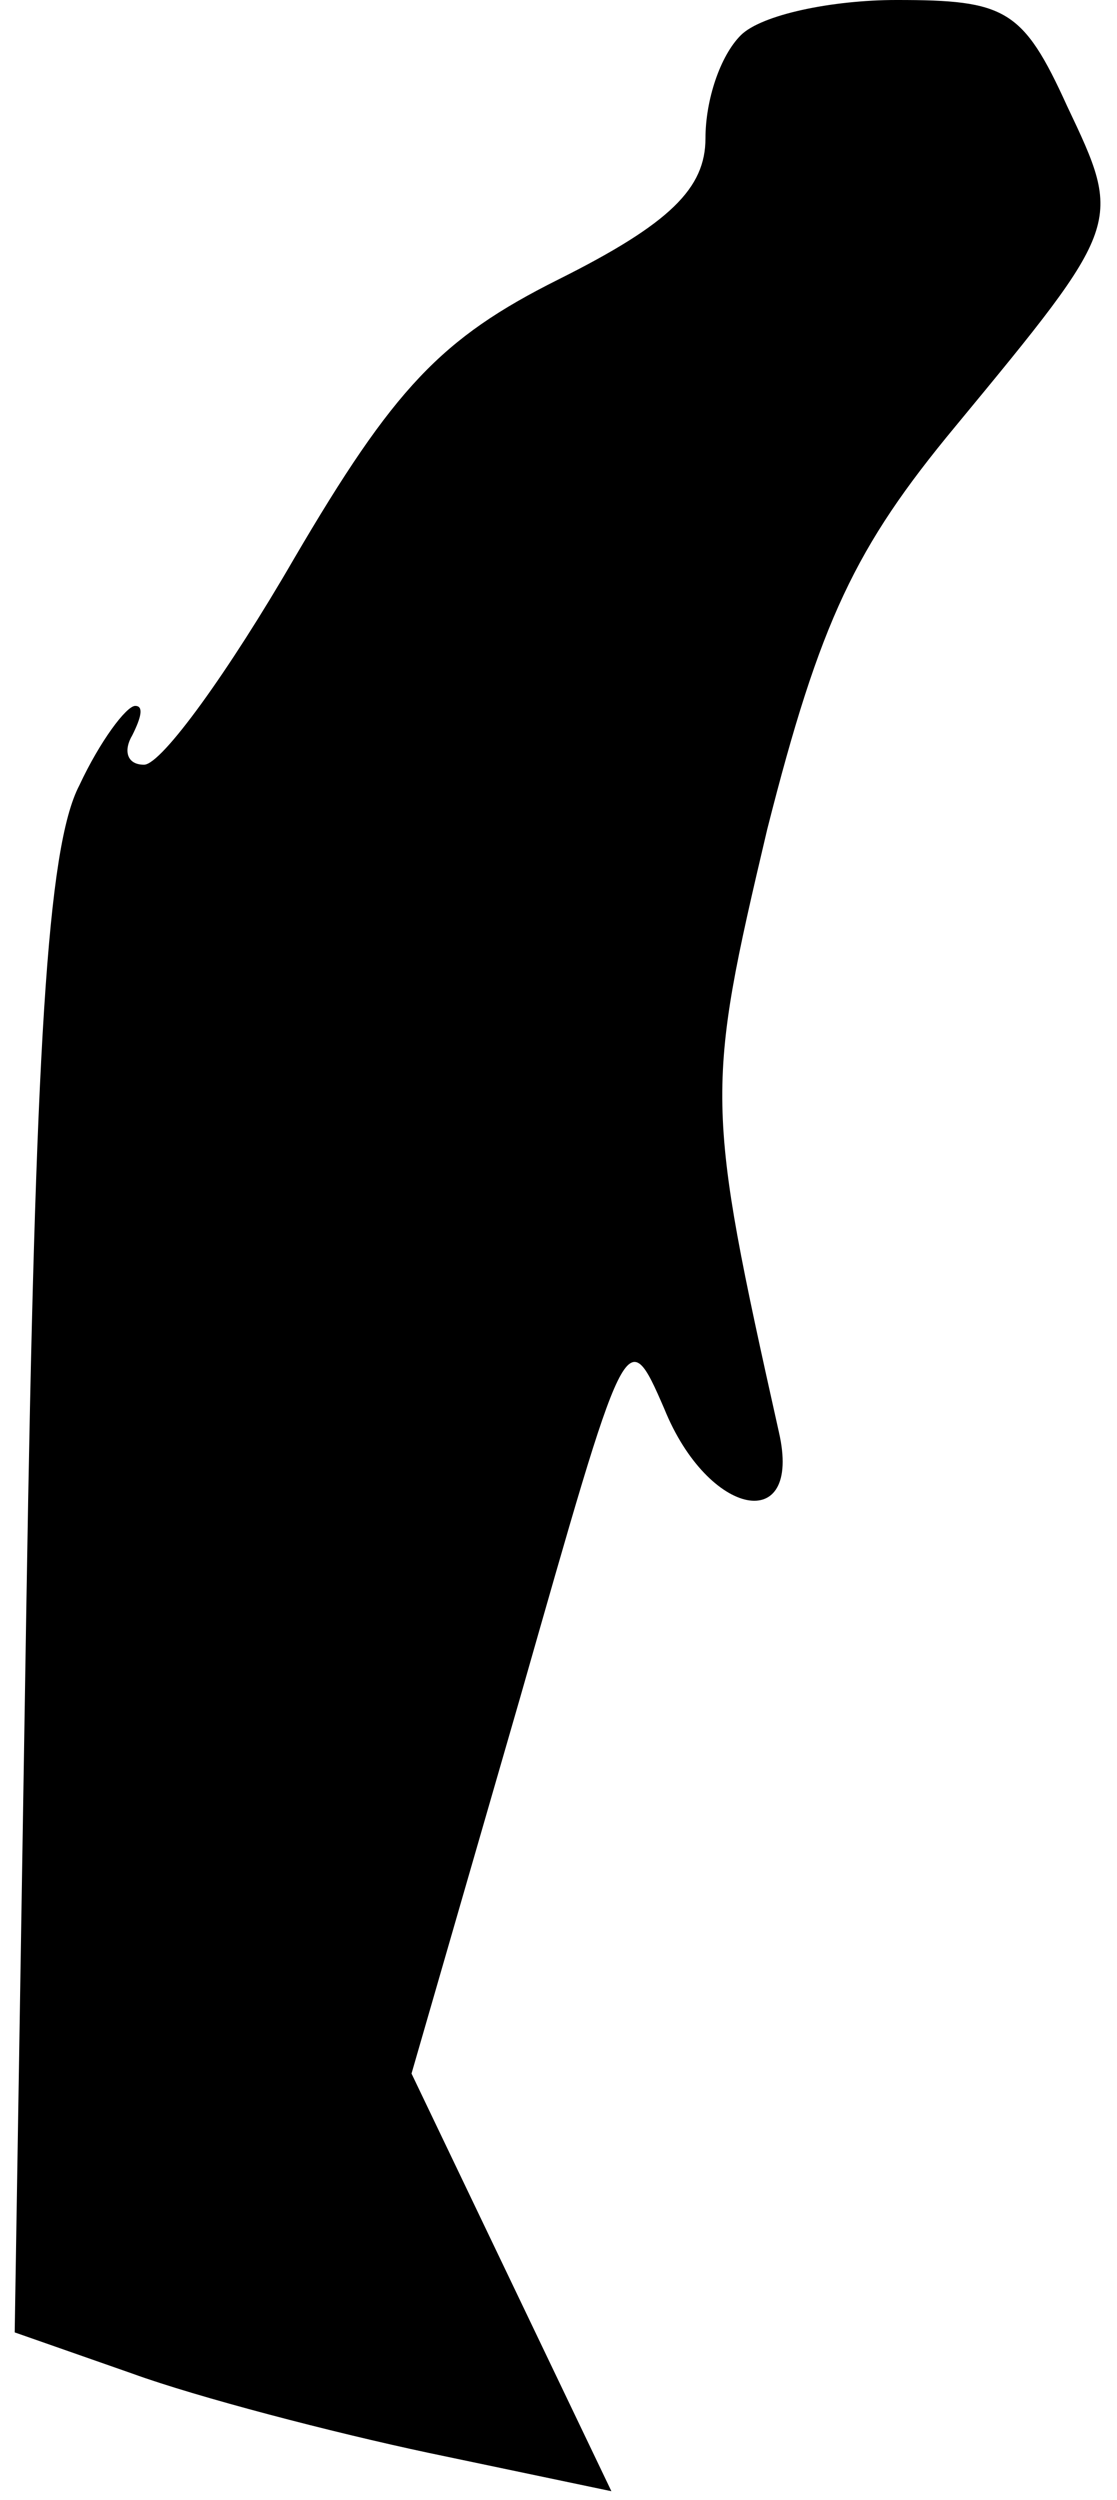 <?xml version="1.0" standalone="no"?>
<!DOCTYPE svg PUBLIC "-//W3C//DTD SVG 20010904//EN"
 "http://www.w3.org/TR/2001/REC-SVG-20010904/DTD/svg10.dtd">
<svg version="1.0" xmlns="http://www.w3.org/2000/svg"
 width="38pt" height="85pt" viewBox="0 0 38 85"
 preserveAspectRatio="xMidYMid meet">
<g transform="translate(0,85) scale(0.1,-0.1)"
fill="#000000" stroke="none">
<path fill="#000000" stroke="none" d="M252 838 c-7 -7 -12 -22 -12 -35 0 -17
-12 -29 -50 -48 -40 -20 -56 -37 -90 -95 -22 -38 -45 -70 -51 -70 -6 0 -7 5
-4 10 3 6 4 10 1 10 -3 0 -12 -12 -19 -27 -11 -21 -15 -90 -18 -277 l-4 -249
40 -14 c22 -8 68 -20 101 -27 l62 -13 -34 71 -34 71 37 128 c36 126 36 128 49
98 15 -37 47 -43 39 -8 -25 112 -25 116 -4 205 18 71 30 96 64 137 57 69 57
69 38 109 -15 33 -21 36 -58 36 -22 0 -46 -5 -53 -12z"/>
</g>
</svg>
